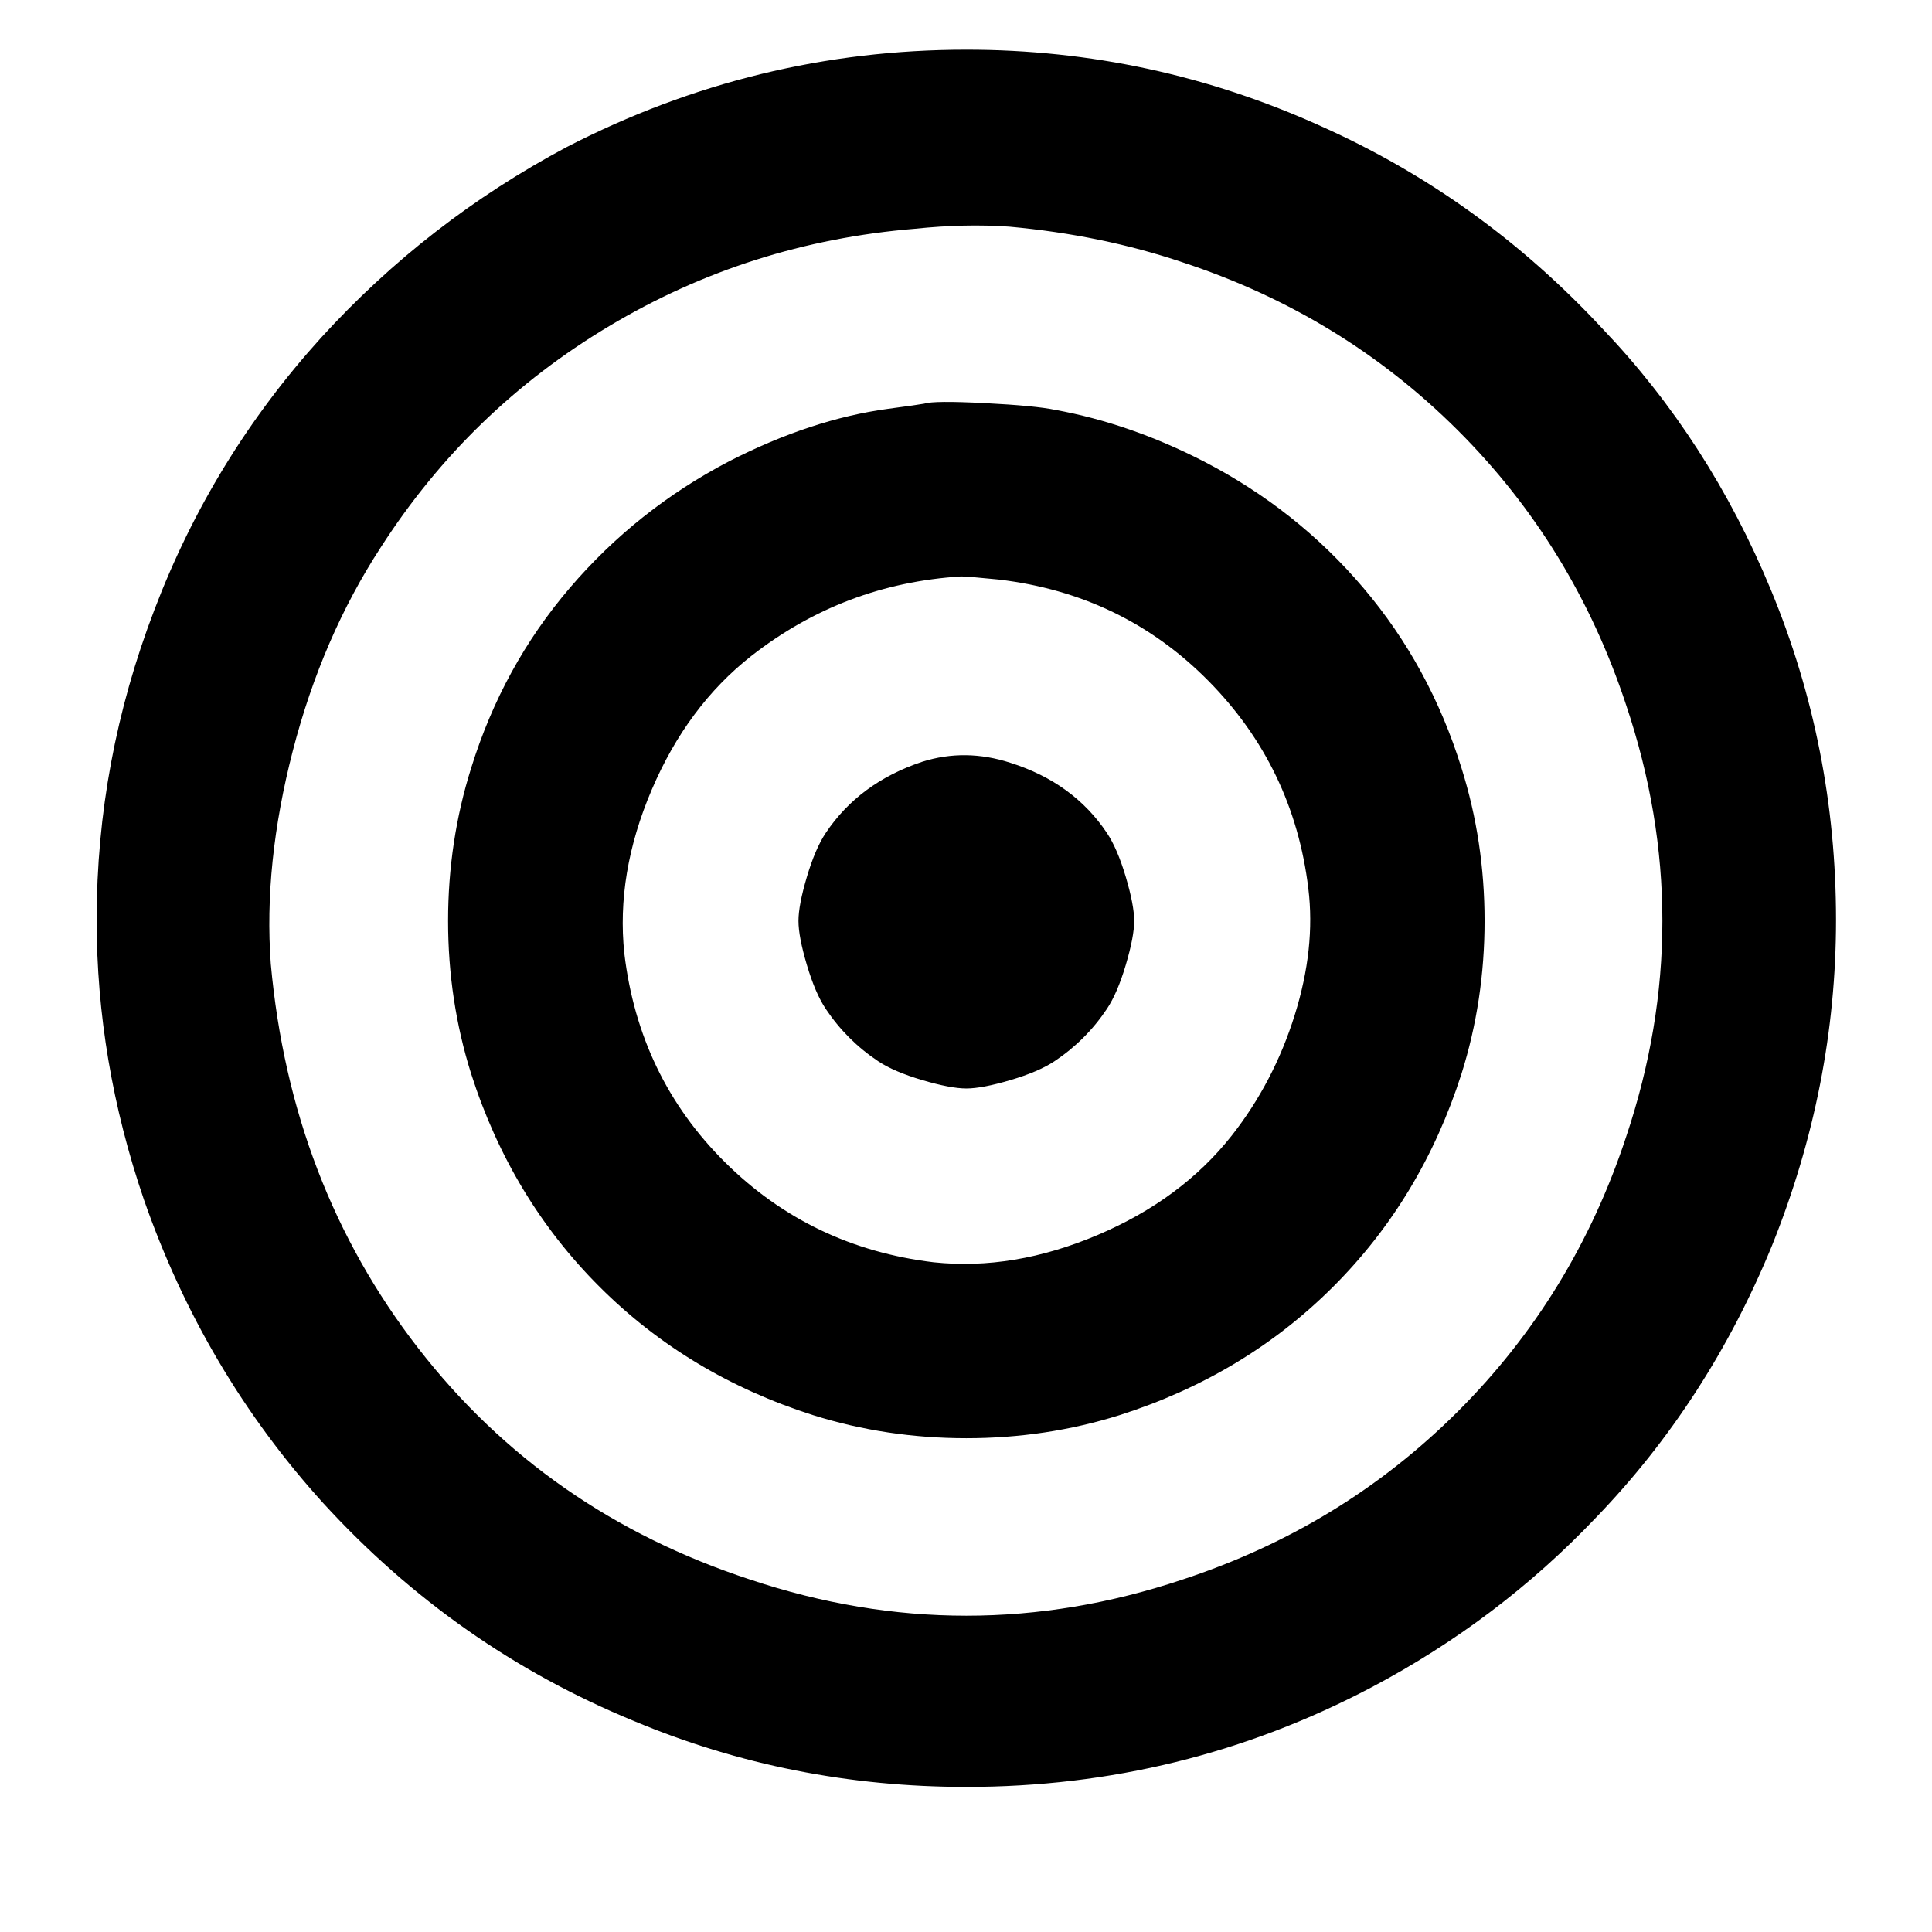 <?xml version="1.0" encoding="UTF-8" standalone="no"?>
<!-- Created with Inkscape (http://www.inkscape.org/) -->

<svg
   xmlns:dc="http://purl.org/dc/elements/1.1/"
   xmlns:cc="http://creativecommons.org/ns#"
   xmlns:rdf="http://www.w3.org/1999/02/22-rdf-syntax-ns#"
   xmlns:svg="http://www.w3.org/2000/svg"
   xmlns="http://www.w3.org/2000/svg"
   xmlns:sodipodi="http://sodipodi.sourceforge.net/DTD/sodipodi-0.dtd"
   xmlns:inkscape="http://www.inkscape.org/namespaces/inkscape"
   width="1000"
   height="1000"
   id="svg2989"
   version="1.1"
   inkscape:version="0.48.3.1 r9886"
   sodipodi:docname="target.svg">
  <defs
     id="defs5498" />
  <sodipodi:namedview
     inkscape:window-height="1389"
     inkscape:window-width="2496"
     inkscape:pageshadow="2"
     inkscape:pageopacity="0.0"
     borderopacity="1.0"
     bordercolor="#666666"
     pagecolor="#ffffff"
     id="base"
     showgrid="false"
     showguides="true"
     inkscape:guide-bbox="true"
     inkscape:zoom="0.5508046"
     inkscape:cx="-669.28213"
     inkscape:cy="643.75"
     inkscape:window-x="64"
     inkscape:window-y="28"
     inkscape:current-layer="layer1"
     inkscape:window-maximized="1">
    <sodipodi:guide
       orientation="horizontal"
       position="200"
       id="guide5596" />
  </sodipodi:namedview>
  <g
     inkscape:label="Layer 1"
     inkscape:groupmode="layer"
     id="layer1">
    <g
       transform="matrix(0.543,0,0,-0.542,-15.682,818.128)"
       id="g2999">
      <path
         d="m 121,631 q 0,152 55,296 55,145 159,260 101,111 234,182 180,93 381,93 177,0 338,-73 152,-68 268,-193 102,-107 161,-250 62,-150 62,-315 0,-159 -61,-311 -61,-149 -168,-260 -93,-98 -214,-162 -180,-95 -386,-95 -167,0 -317,63 Q 463,-64 337,74 223,200 166,364 121,496 121,631 z m 787,151 q 41,13 84,-1 60,-19 92,-67 10,-15 18,-42 8,-27 8,-42 0,-15 -8,-42 -8,-27 -18,-42 -20,-30 -50,-50 -15,-10 -42,-18 -27,-8 -42,-8 -15,0 -42,8 -27,8 -42,18 -30,20 -50,50 -10,15 -18,42 -8,27 -8,42 0,15 8,42 8,27 18,42 32,48 92,68 z m 2,342 q 9,3 57.5,0.5 48.5,-2.5 67.5,-6.5 71,-13 141,-49 89,-46 152.5,-121 63.5,-75 93.5,-172 22,-70 22,-146 0,-76 -22,-146 Q 1384,365 1299.5,280.5 1215,196 1096,158 1026,136 950,136 874,136 804,158 685,196 600.5,280.5 516,365 478,484 q -22,70 -22,146 0,76 22,146 30,97 94,172 64,75 152,121 78,40 151,50 30,4 35,5 z m 71,-168 q -30,3 -36,3 Q 833,952 745,883 684,835 650,755 616,675 624,599 638,481 720,399.5 802,318 919,304 q 76,-8 156,26 80,34 128,95 40,51 60,115 20,64 13,121 -14,116 -95.5,198.5 Q 1099,942 981,956 z m 10,337 q -42,3 -90,-2 Q 743,1278 609.5,1198 476,1118 392,987 336,901 308,792.5 280,684 287,589 306,379 427.5,222 549,65 744,1 950,-68 1156,1 1308,51 1418.5,161.5 1529,272 1579,424 q 69,206 0,412 -50,152 -160.5,262.5 Q 1308,1209 1156,1259 q -77,26 -165,34 z"
         id="path3001"
         inkscape:connector-curvature="0"
         style="fill:currentColor" />
    </g>
  </g>
</svg>
